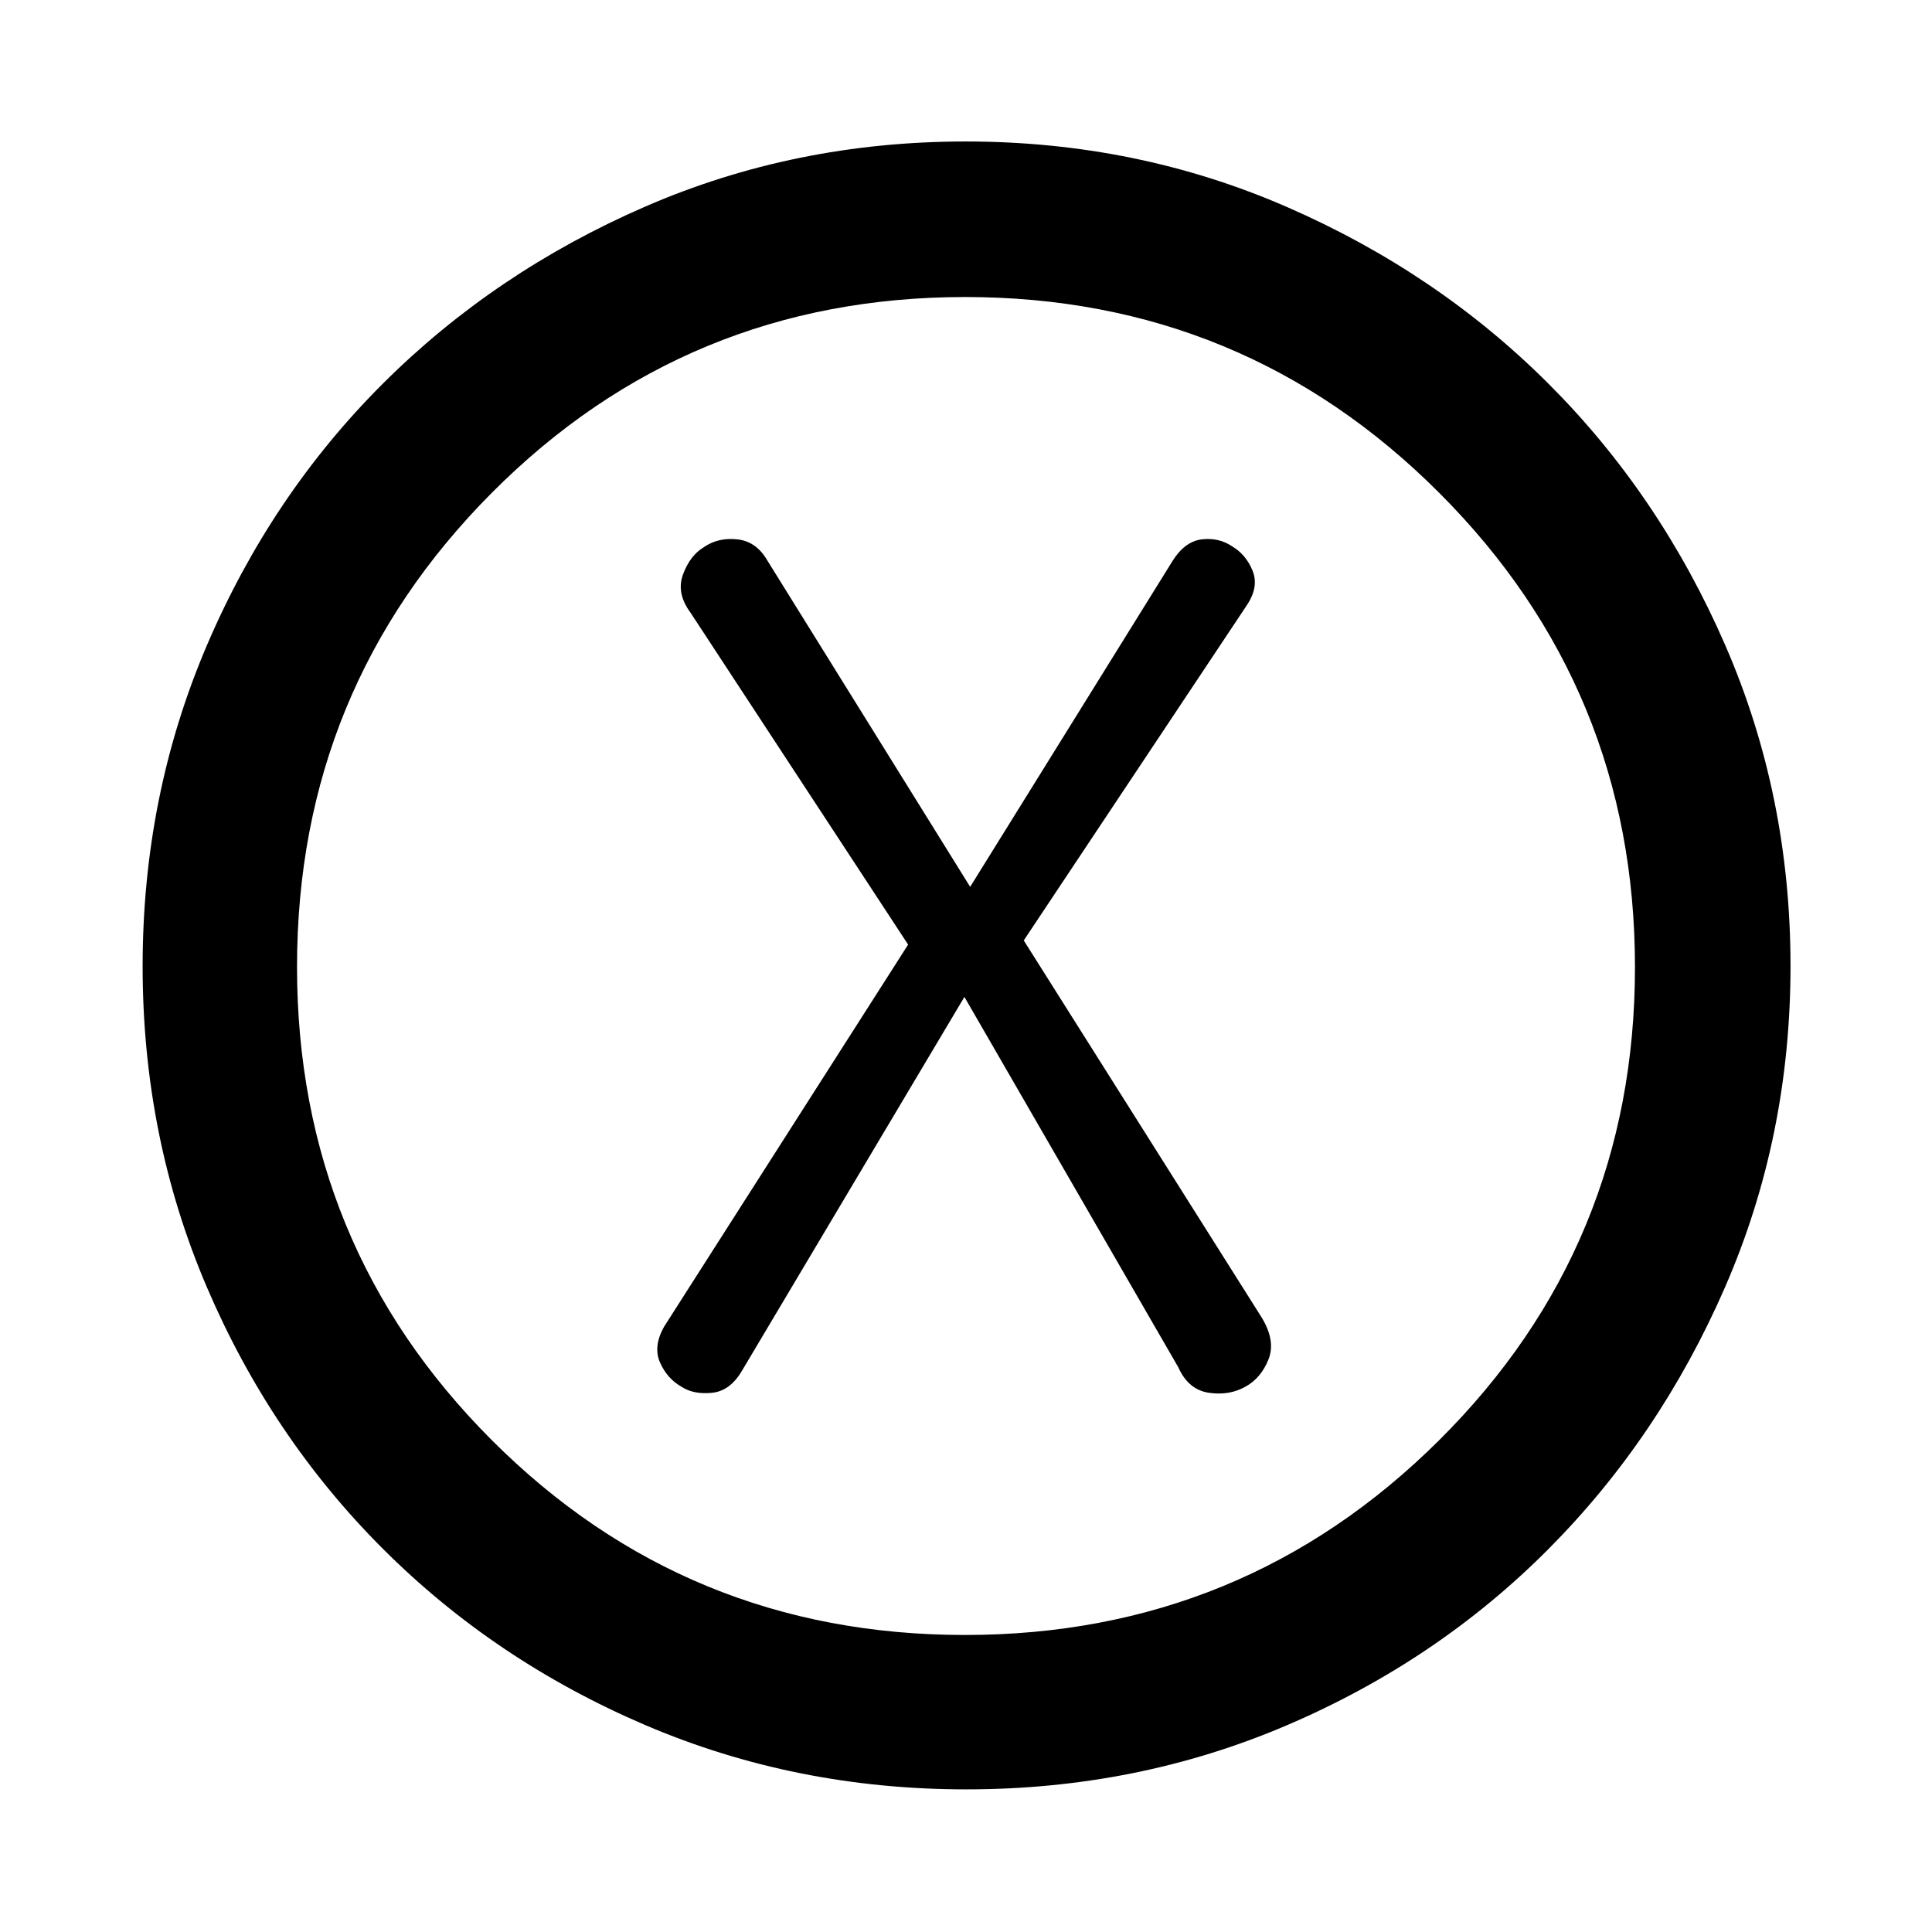 <svg xmlns="http://www.w3.org/2000/svg" height="48" viewBox="0 -960 960 960" width="48"><path d="m479.21-464.63 106.27 184q5 11.2 15.23 12.7 10.24 1.5 18.34-3.15 7.53-4.19 11.24-13.41 3.71-9.22-3.36-20.84L508.7-492.7l110.87-166.6q6.06-9.07 2.84-17.08-3.23-8-10.05-12.07-6.7-4.55-15.13-3.55t-14.49 10.57l-100.67 162.1-100.74-162.1q-5.5-9.57-14.99-10.57t-16.45 3.79q-6.96 4.13-10.46 13.52-3.5 9.39 3.57 18.95l108.24 165.11L329.93-300.7q-5.5 9.86-1.93 17.81 3.57 7.96 10.63 11.96 6 3.93 15.14 3.01 9.13-.92 15.06-11.21l110.38-185.5Zm.93 393.76q-84.87 0-159.58-31.98-74.71-31.98-130.35-87.61-55.65-55.63-87.49-130.12-31.85-74.48-31.85-159.28 0-84.87 31.98-159.58 31.98-74.71 87.53-130.07 55.54-55.36 130.08-87.77Q395-889.7 479.85-889.7q84.94 0 159.62 32.55 74.68 32.54 130.04 87.89 55.36 55.35 87.77 129.89 32.42 74.54 32.42 159.39 0 84.93-32.55 159.61-32.54 74.68-87.89 130.24-55.35 55.57-129.84 87.41-74.48 31.85-159.28 31.85Zm-.7-76.72q138.33 0 235.65-96.76 97.32-96.77 97.32-235.09 0-138.33-97.25-235.65t-235.57-97.32q-138.33 0-235.17 97.25-96.83 97.25-96.83 235.57 0 138.33 96.76 235.17 96.77 96.83 235.09 96.83ZM480-480Z"/></svg>